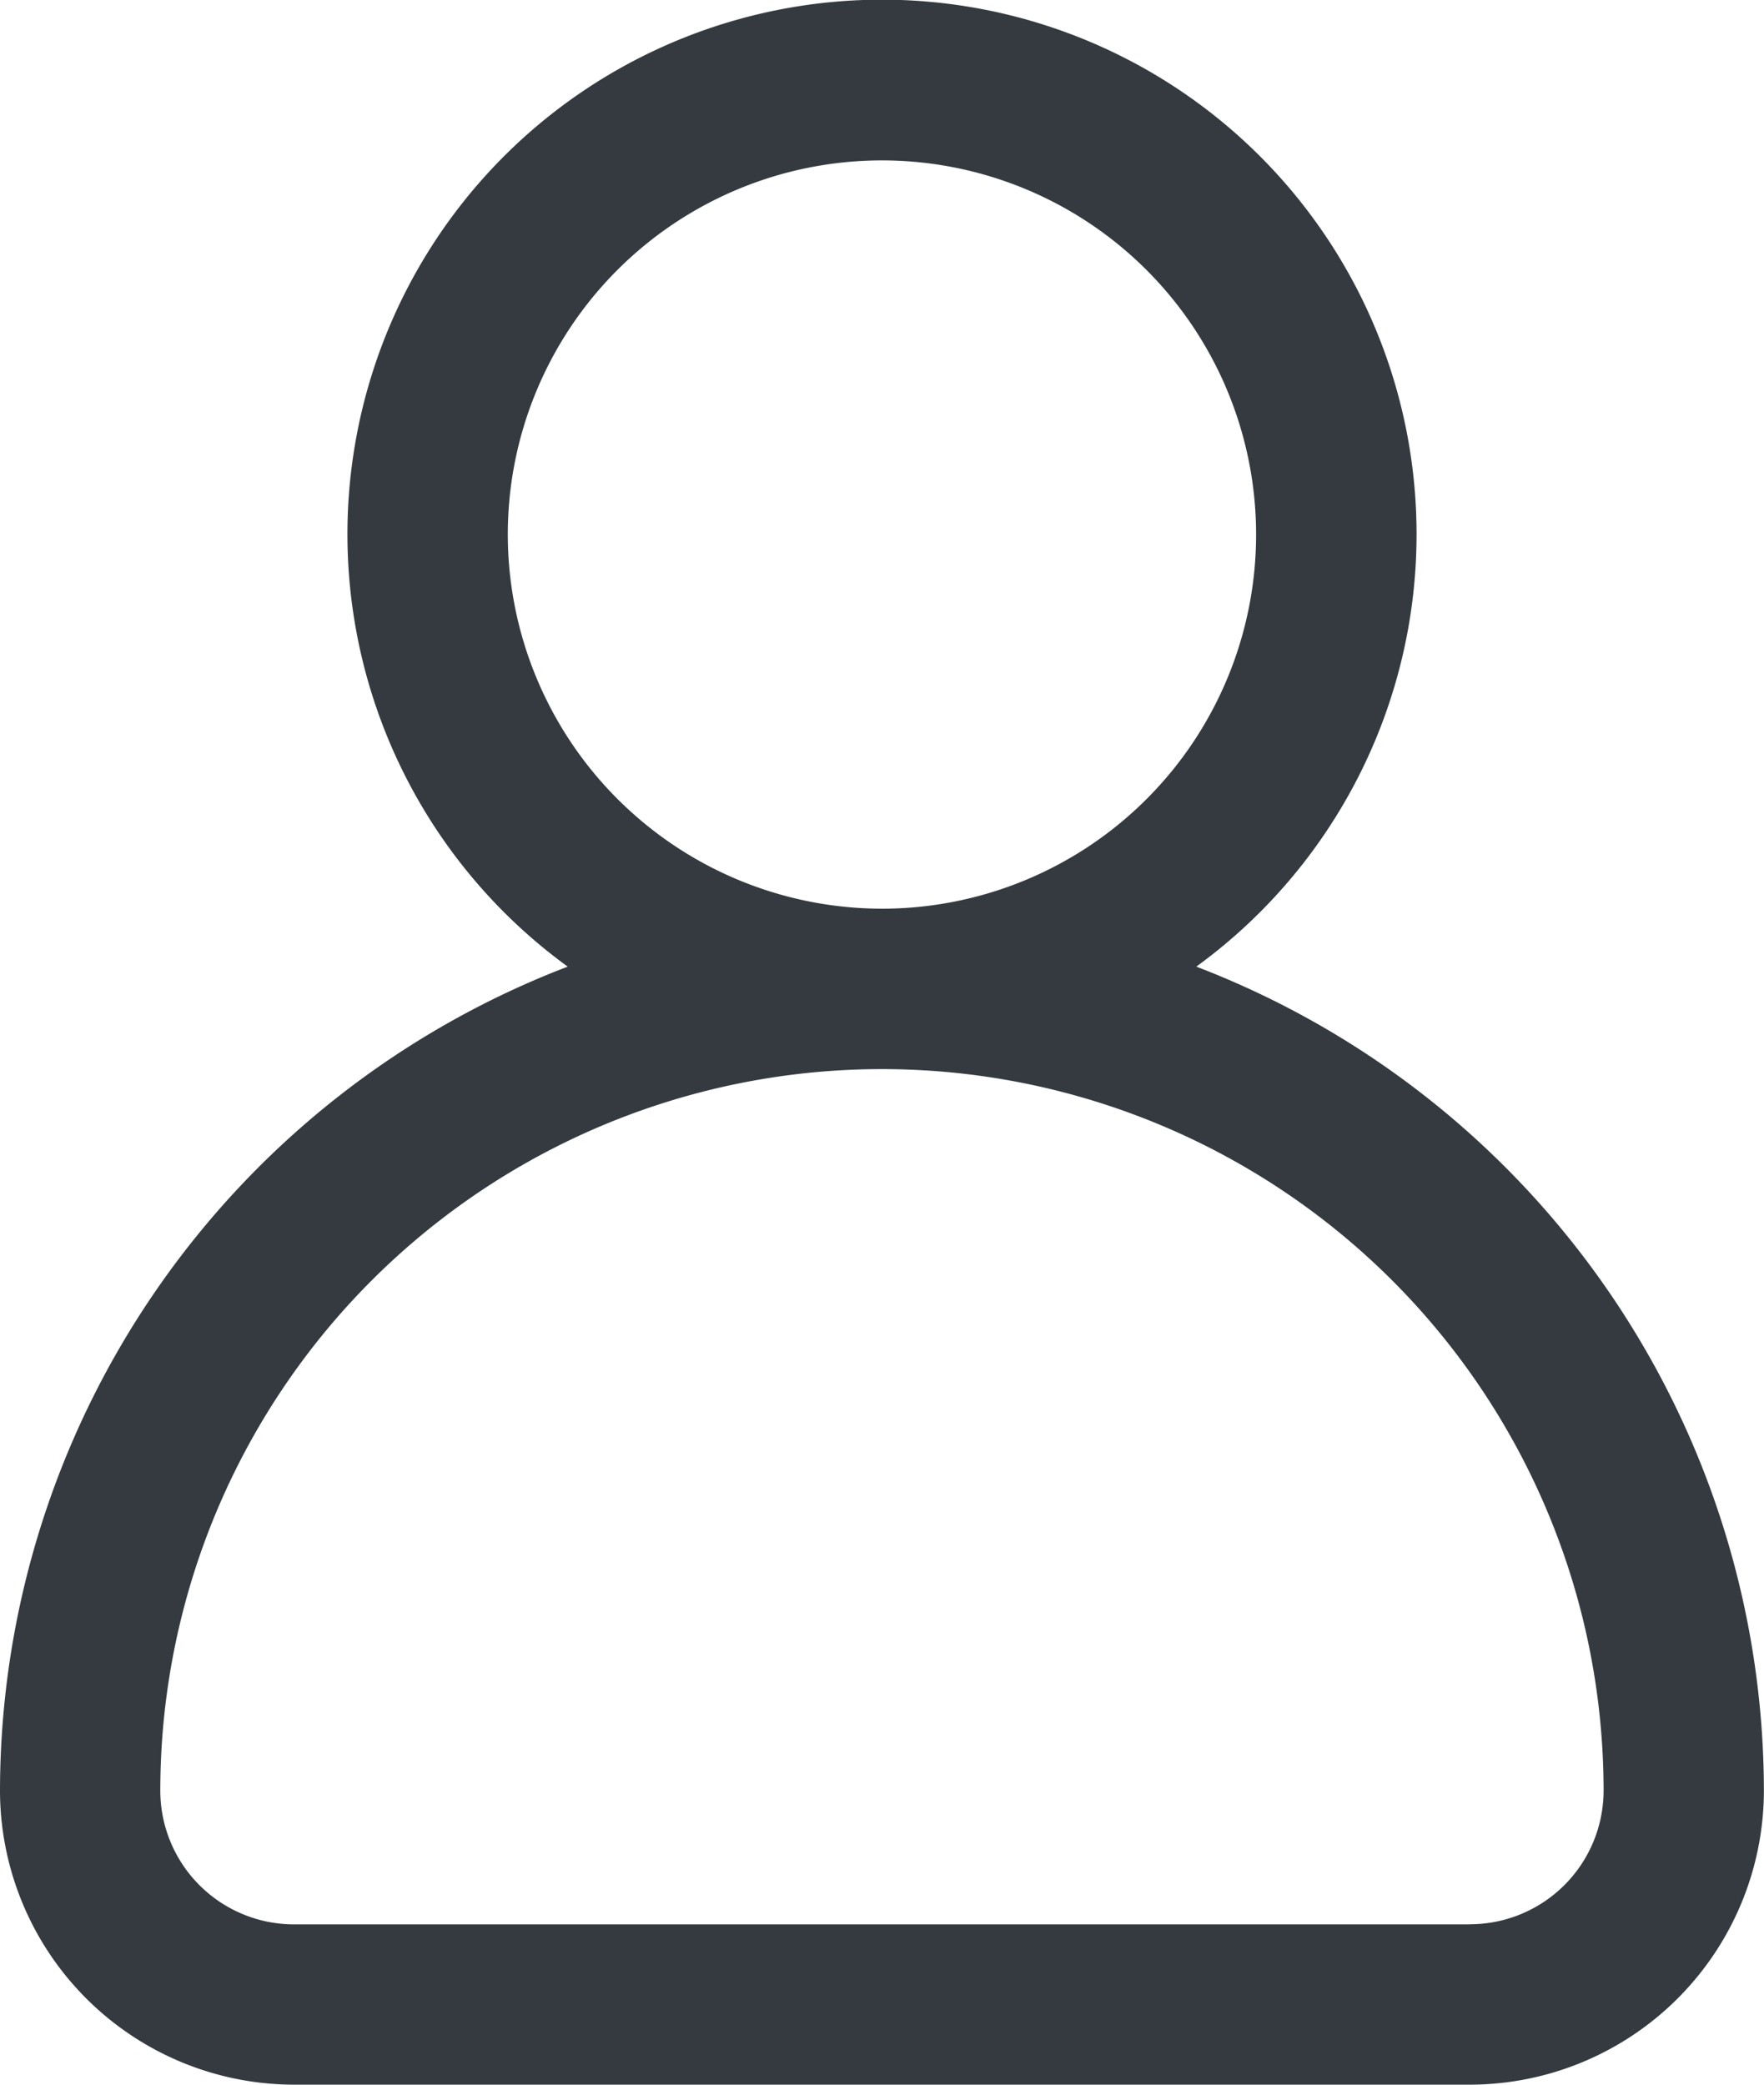 <svg xmlns="http://www.w3.org/2000/svg" width="16.077" height="19" viewBox="0 0 16.077 19">
  <g id="_001-avatar" data-name="001-avatar" transform="translate(0 0)">
    <g id="Group_1" data-name="Group 1" transform="translate(0 0)">
      <path id="Path_1" data-name="Path 1" d="M50.288,8.81a4.872,4.872,0,1,0-5.729,0,8.052,8.052,0,0,0-5.174,7.511A2.683,2.683,0,0,0,42.064,19H52.782a2.683,2.683,0,0,0,2.679-2.679A8.052,8.052,0,0,0,50.288,8.81ZM44.013,4.872a3.41,3.41,0,1,1,3.41,3.41A3.414,3.414,0,0,1,44.013,4.872Zm8.769,12.667H42.064a1.219,1.219,0,0,1-1.218-1.218,6.577,6.577,0,0,1,13.154,0A1.219,1.219,0,0,1,52.782,17.538Z" transform="translate(-39.385)" fill="#343a40"/>
    </g>
  </g>
</svg>
